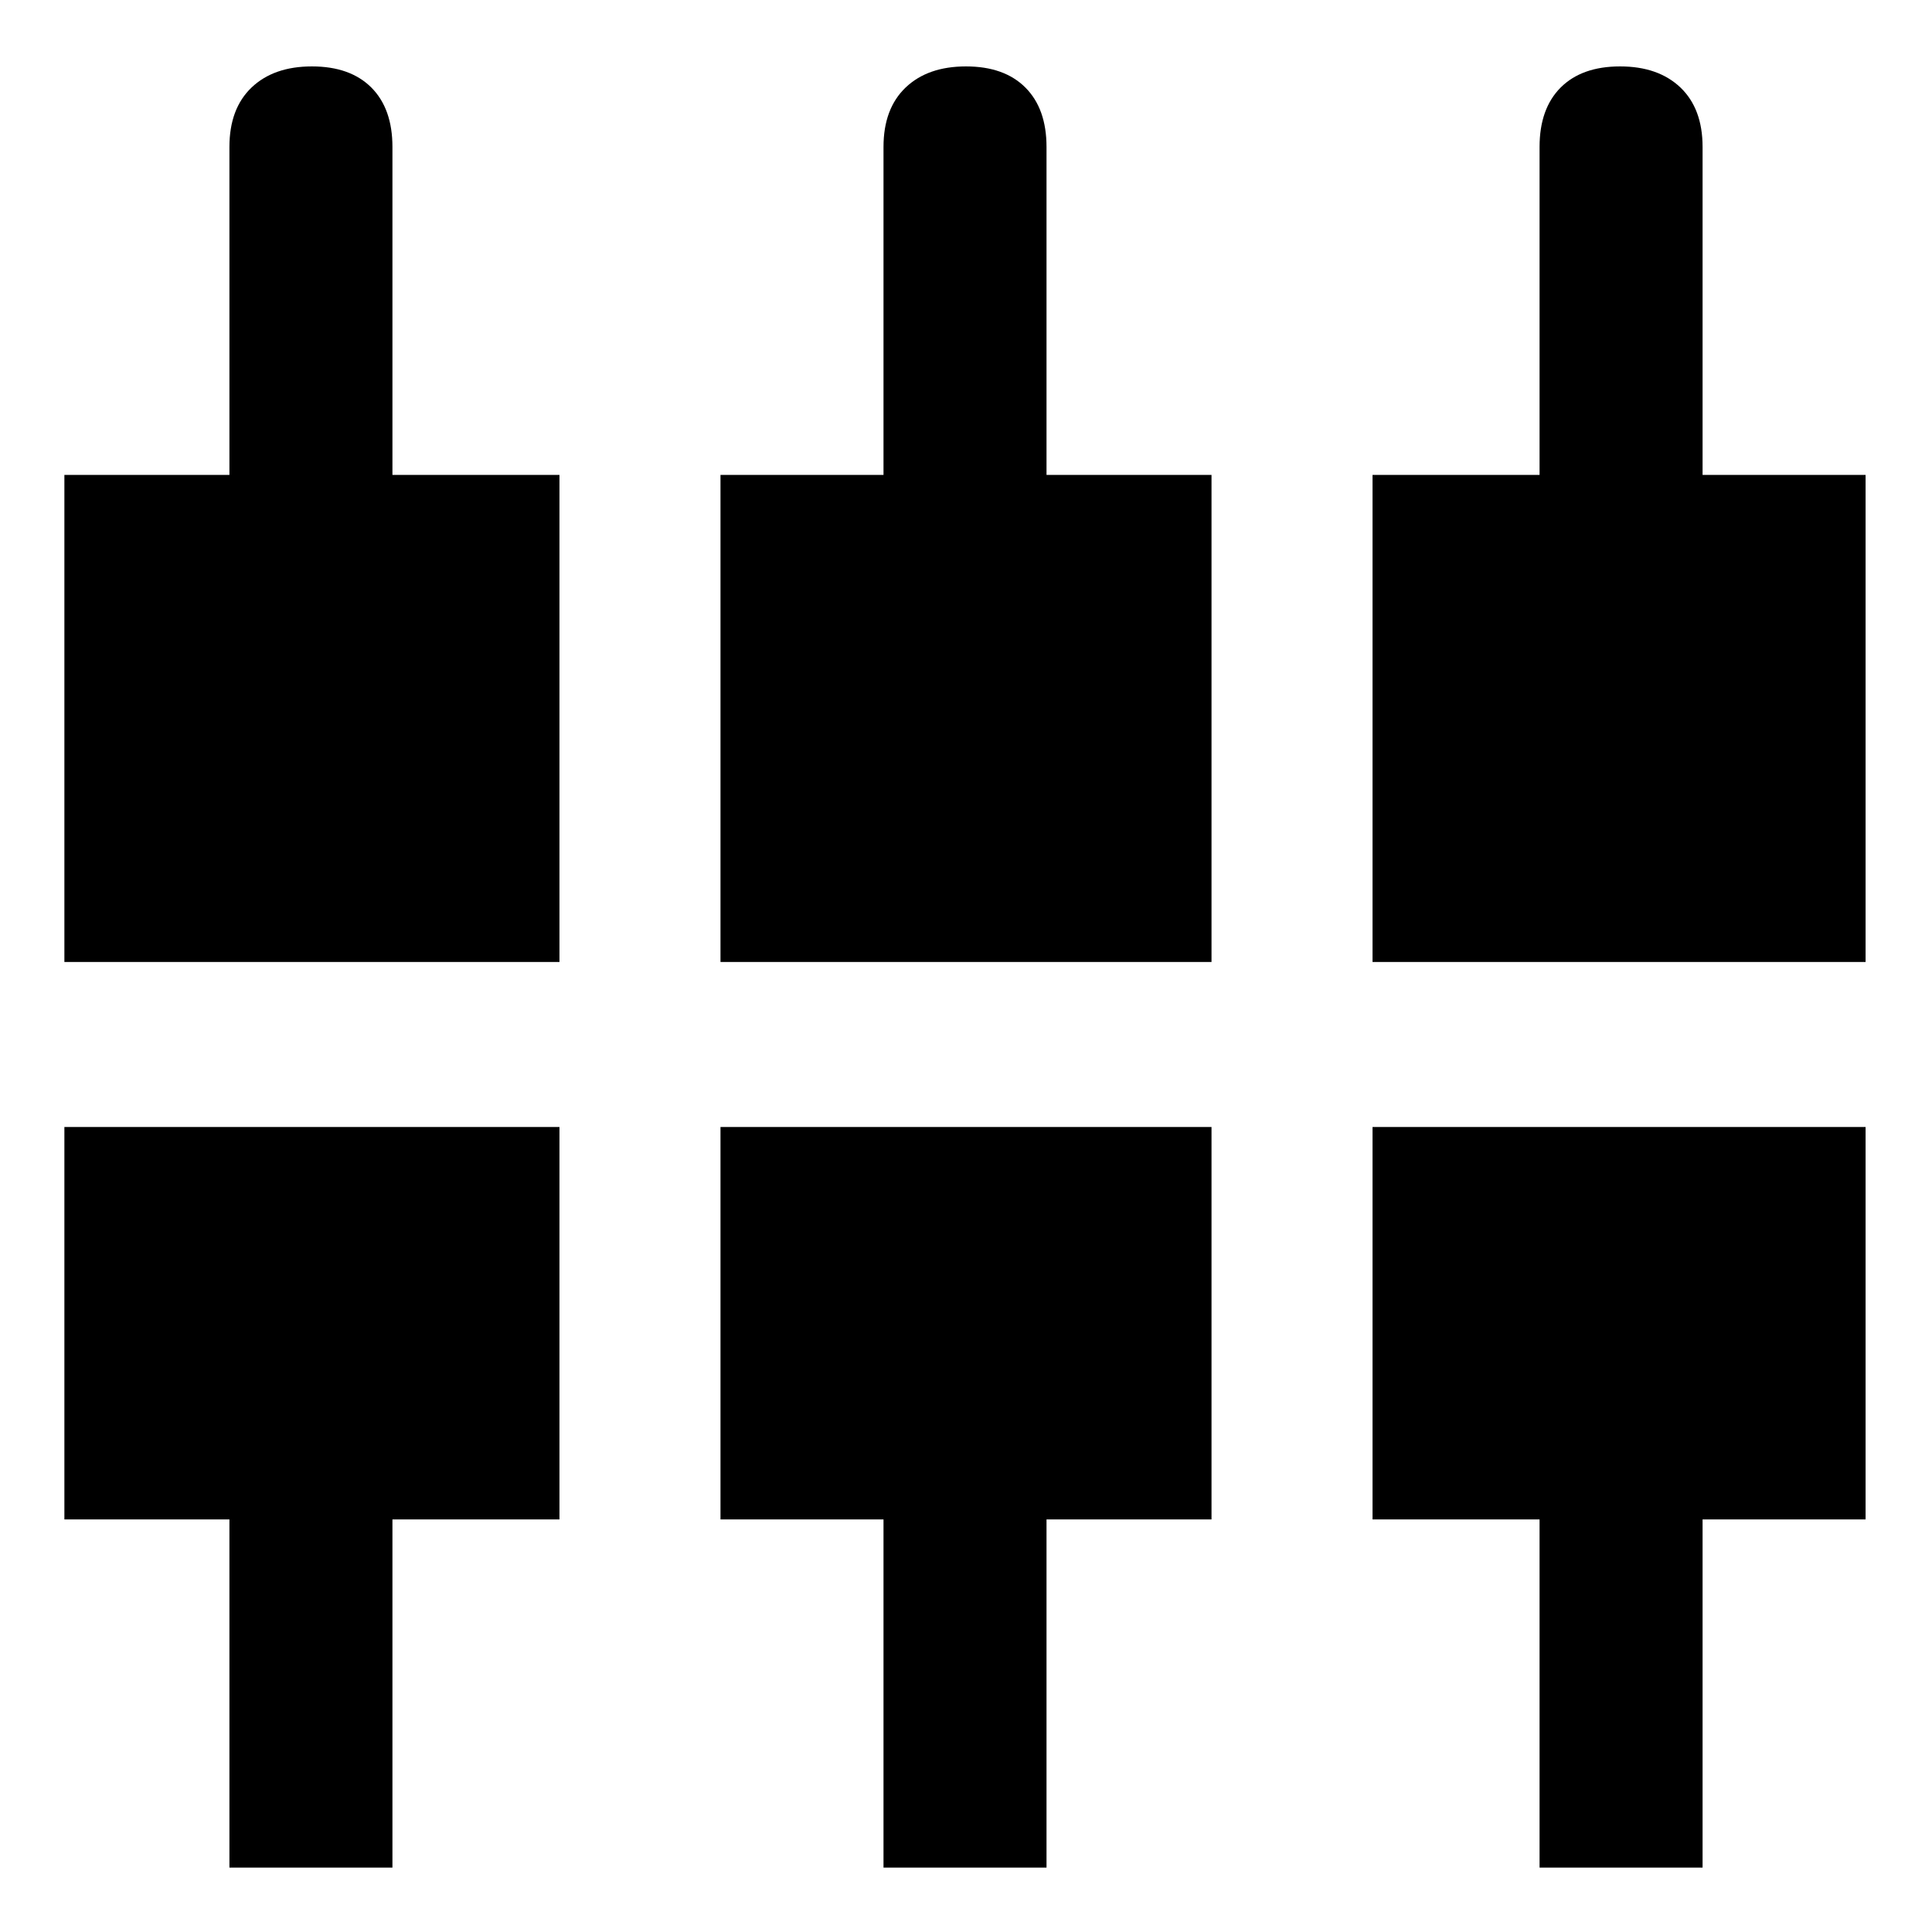 <svg xmlns="http://www.w3.org/2000/svg" height="40" width="40"><path d="M31.875 38.667v-7.209h-3.458v-8.125h10.208v8.125H35.25v7.209Zm-13.583 0v-7.209h-3.375v-8.125h10.166v8.125h-3.416v7.209Zm-13.542 0v-7.209H1.333v-8.125h10.25v8.125H8.125v7.209Zm-3.417-18.75V9.833H4.75V3.042q0-.792.458-1.23.459-.437 1.25-.437.792 0 1.23.437.437.438.437 1.23v6.791h3.458v10.084Zm13.584 0V9.833h3.375V3.042q0-.792.458-1.23.458-.437 1.25-.437t1.229.437q.438.438.438 1.23v6.791h3.416v10.084Zm13.5 0V9.833h3.458V3.042q0-.792.437-1.23.438-.437 1.23-.437.791 0 1.25.437.458.438.458 1.23v6.791h3.375v10.084Z"/></svg>